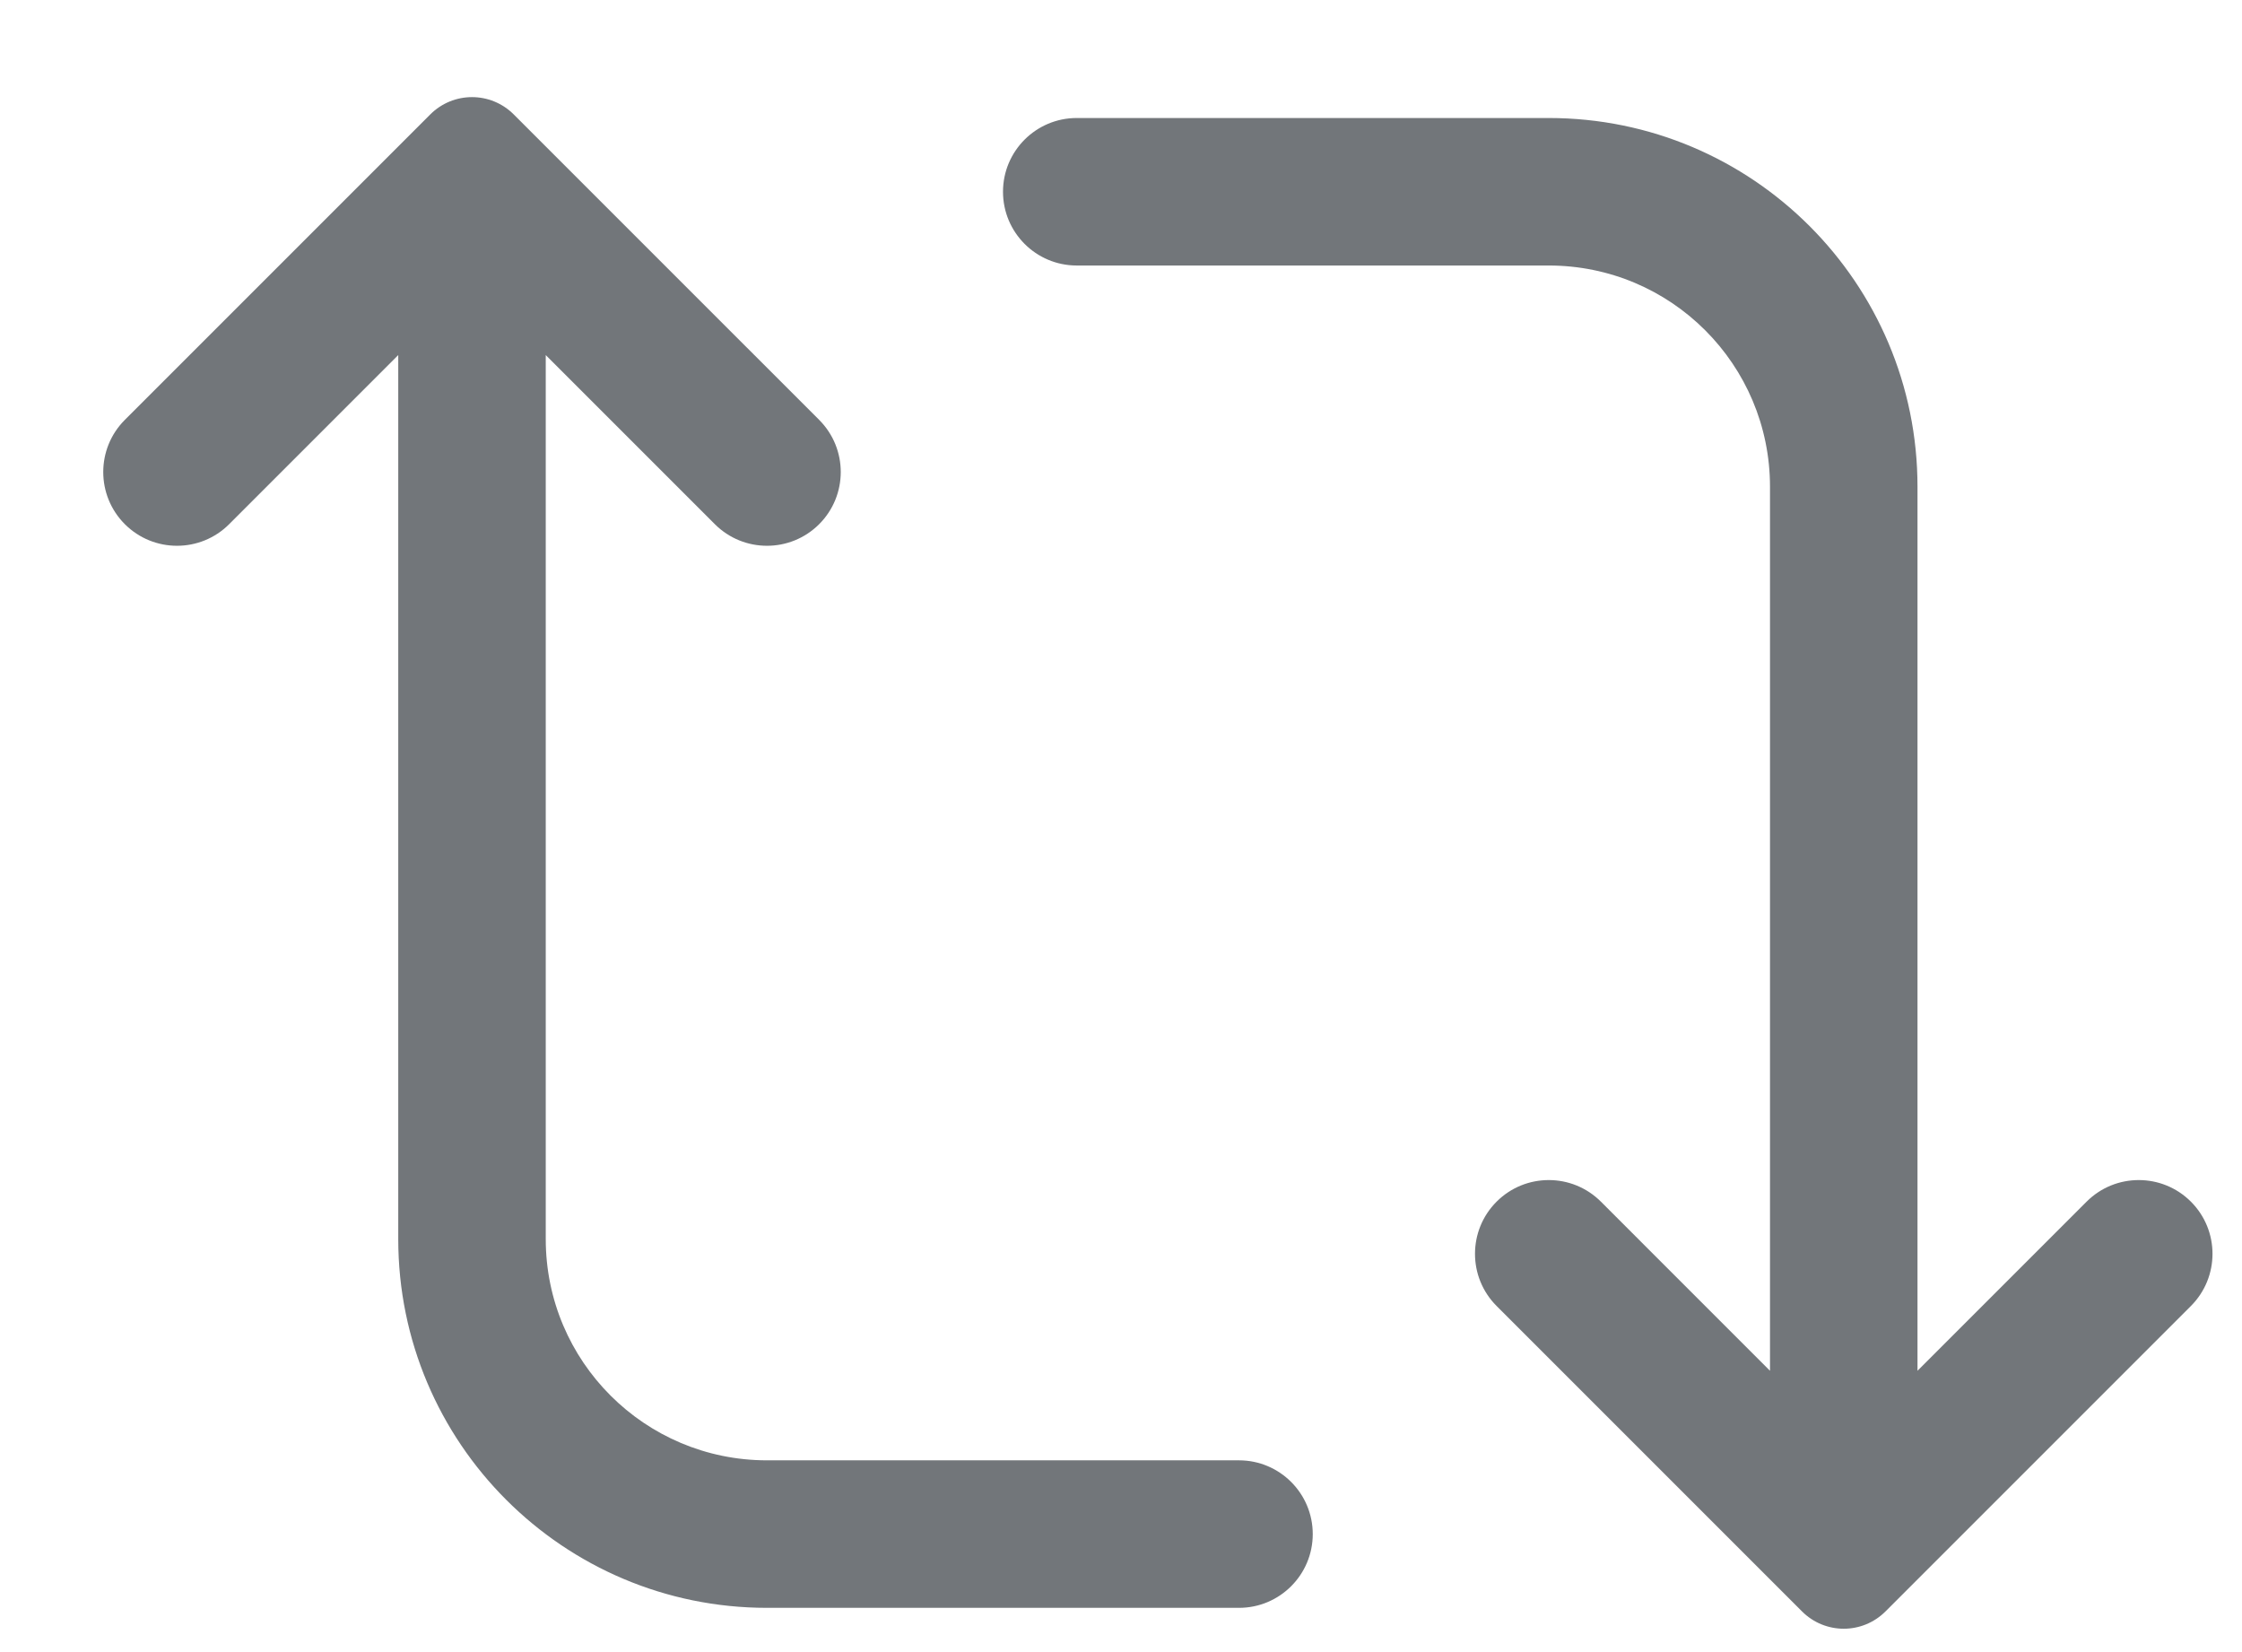 <svg xmlns="http://www.w3.org/2000/svg" width="19" height="14" viewBox="0 0 19 14" fill="none">
<path d="M4.354 0.97C4.158 0.774 3.842 0.774 3.646 0.97L1.058 3.558C0.814 3.802 0.814 4.198 1.058 4.442C1.302 4.686 1.698 4.686 1.942 4.442L3.375 3.009V10.5C3.375 12.226 4.774 13.625 6.5 13.625H10.5C10.845 13.625 11.125 13.345 11.125 13C11.125 12.655 10.845 12.375 10.5 12.375H6.5C5.464 12.375 4.625 11.536 4.625 10.5V3.009L6.058 4.442C6.302 4.686 6.698 4.686 6.942 4.442C7.186 4.198 7.186 3.802 6.942 3.558L4.354 0.97Z" fill="#72767A"/>
<path d="M15.271 13.655C15.467 13.851 15.783 13.851 15.979 13.655L18.567 11.067C18.811 10.823 18.811 10.427 18.567 10.183C18.323 9.939 17.927 9.939 17.683 10.183L16.25 11.616V4.125C16.25 2.399 14.851 1 13.125 1H9.125C8.78 1 8.5 1.28 8.5 1.625C8.5 1.97 8.78 2.25 9.125 2.25H13.125C14.161 2.25 15 3.089 15 4.125V11.616L13.567 10.183C13.323 9.939 12.927 9.939 12.683 10.183C12.439 10.427 12.439 10.823 12.683 11.067L15.271 13.655Z" fill="#72767A"/>
</svg>